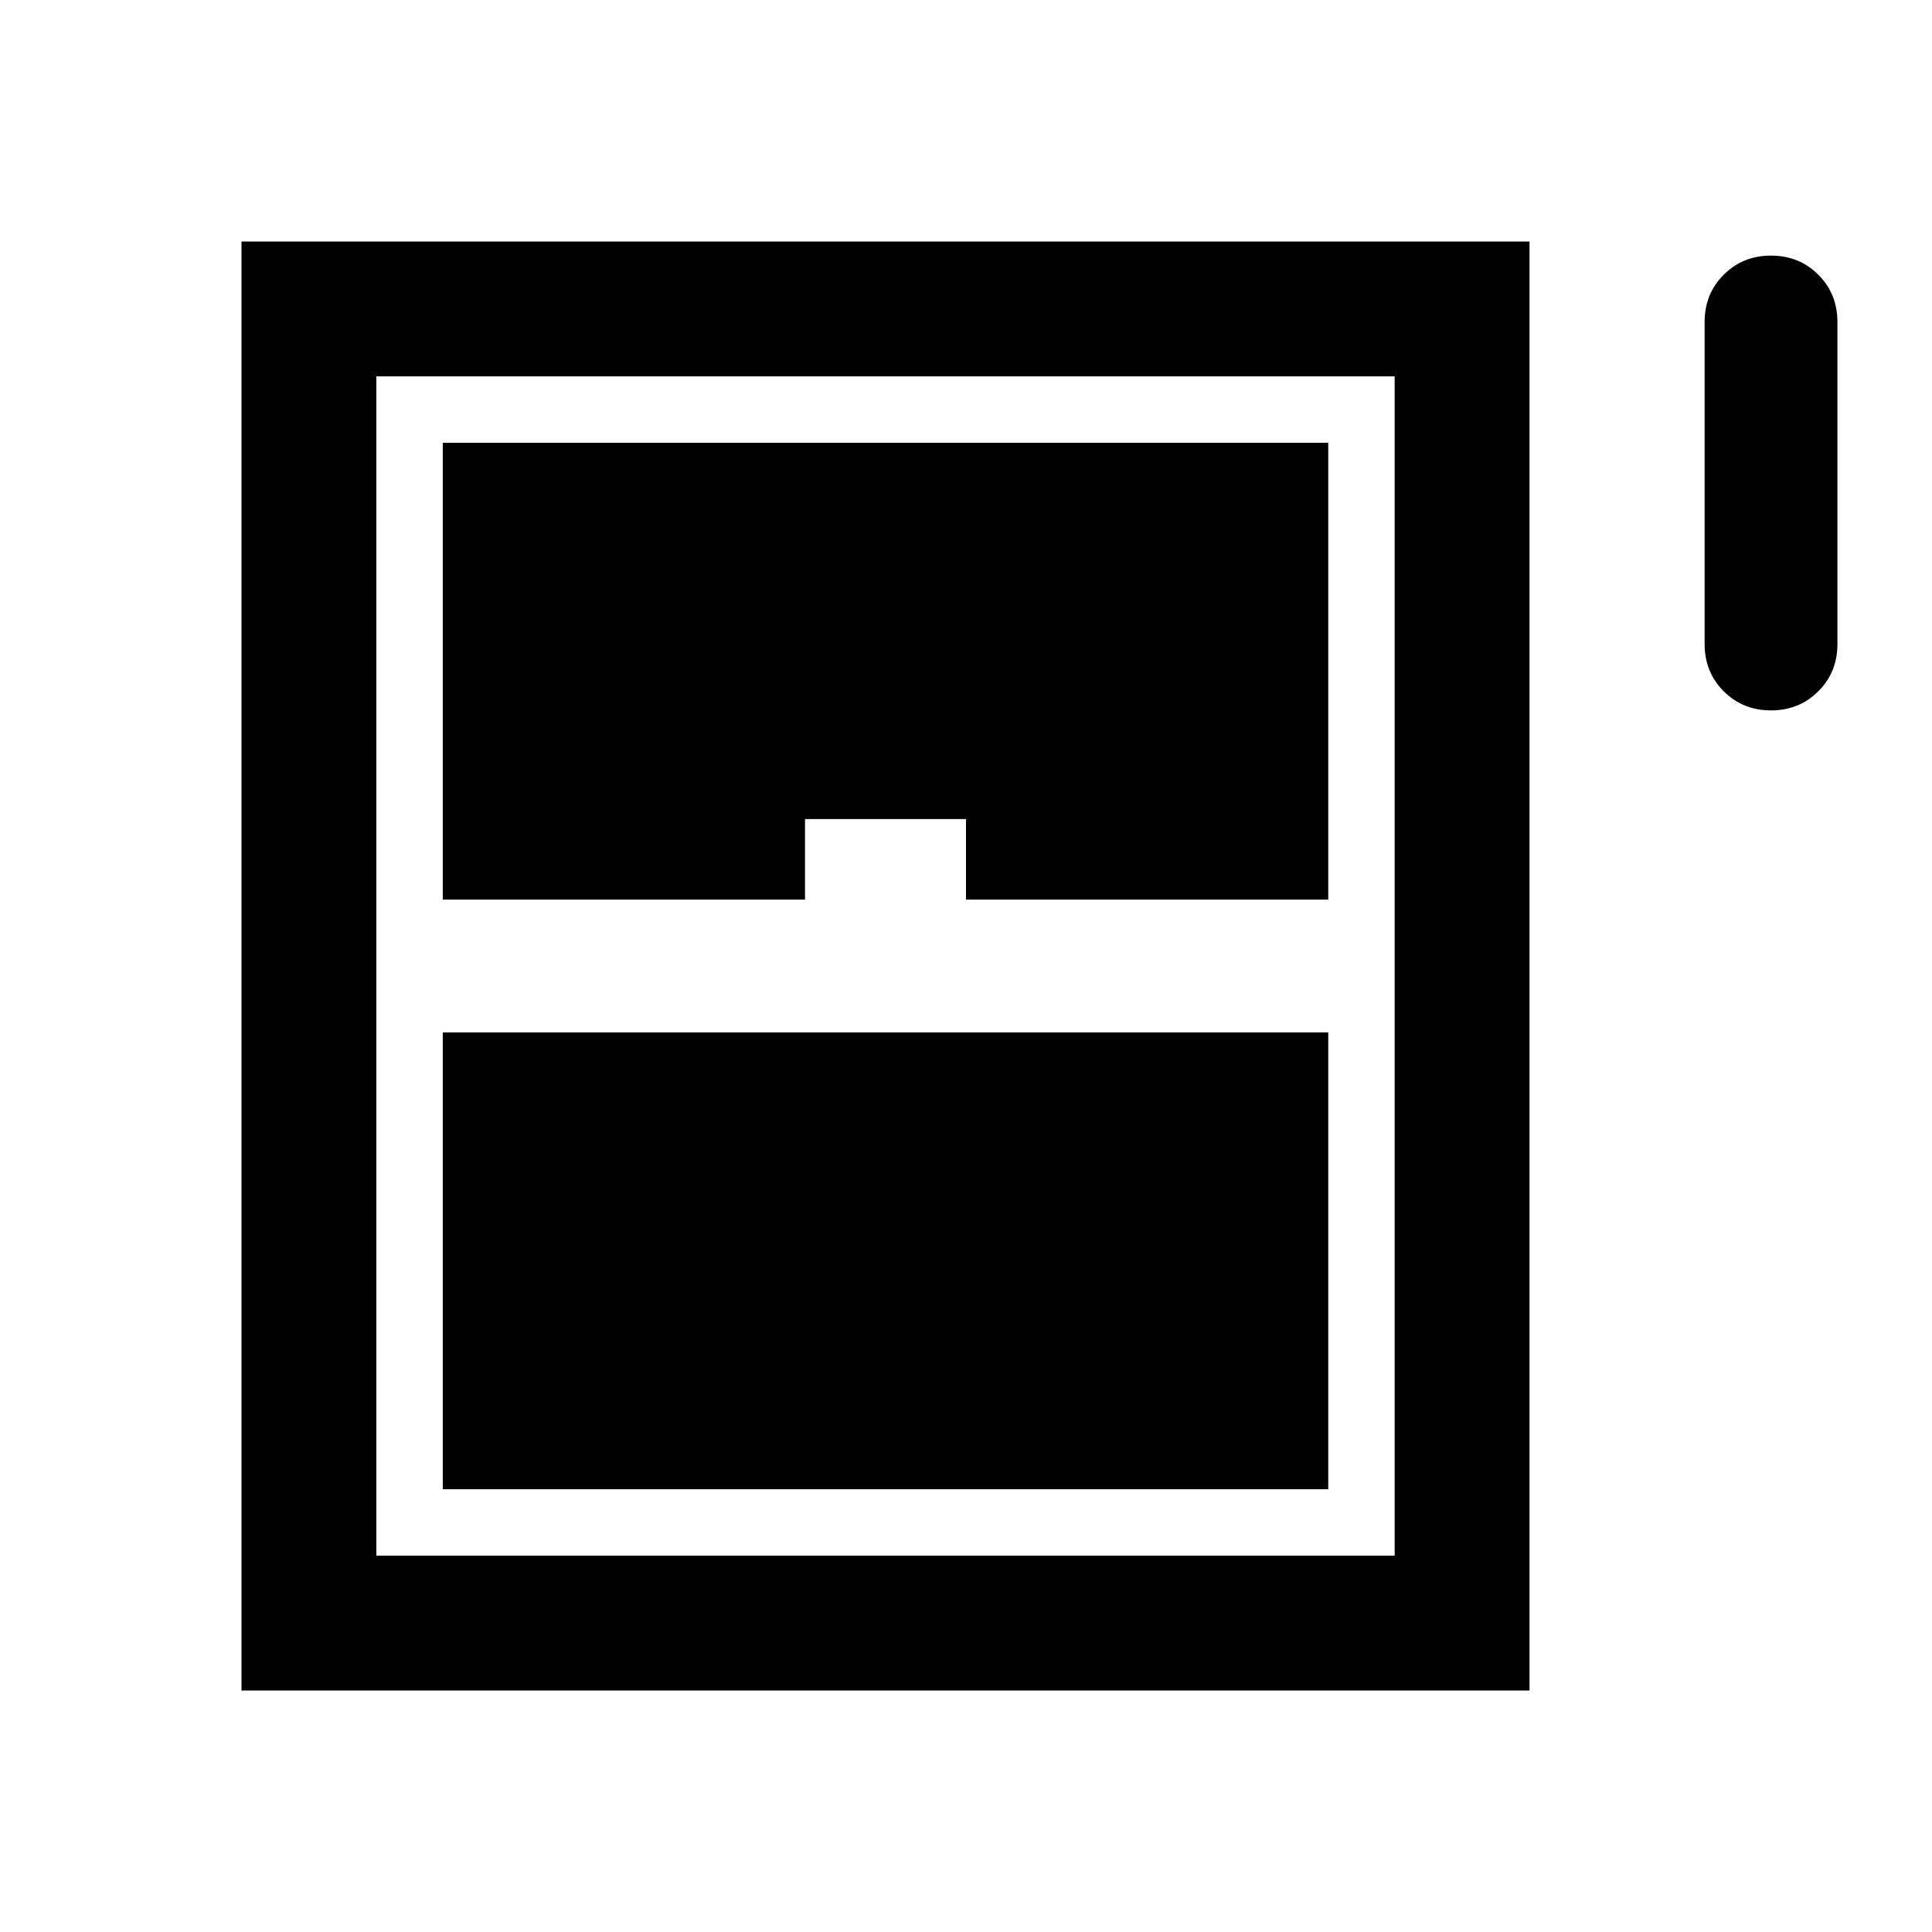 <svg xmlns="http://www.w3.org/2000/svg" height="40" width="40"><path d="M36.667 14.708q-.584 0-.979-.395-.396-.396-.396-.98V6.667q0-.584.396-.979.395-.396.979-.396.583 0 .979.396.396.395.396.979v6.666q0 .584-.396.98-.396.395-.979.395ZM5 35V5h26.667v30Zm4.167-16.375h7.5v-1.667H20v1.667h7.5V9.167H9.167Zm0 12.208H27.5v-9.458H9.167Zm-1.375 1.375h21.083V7.792H7.792Z"/></svg>